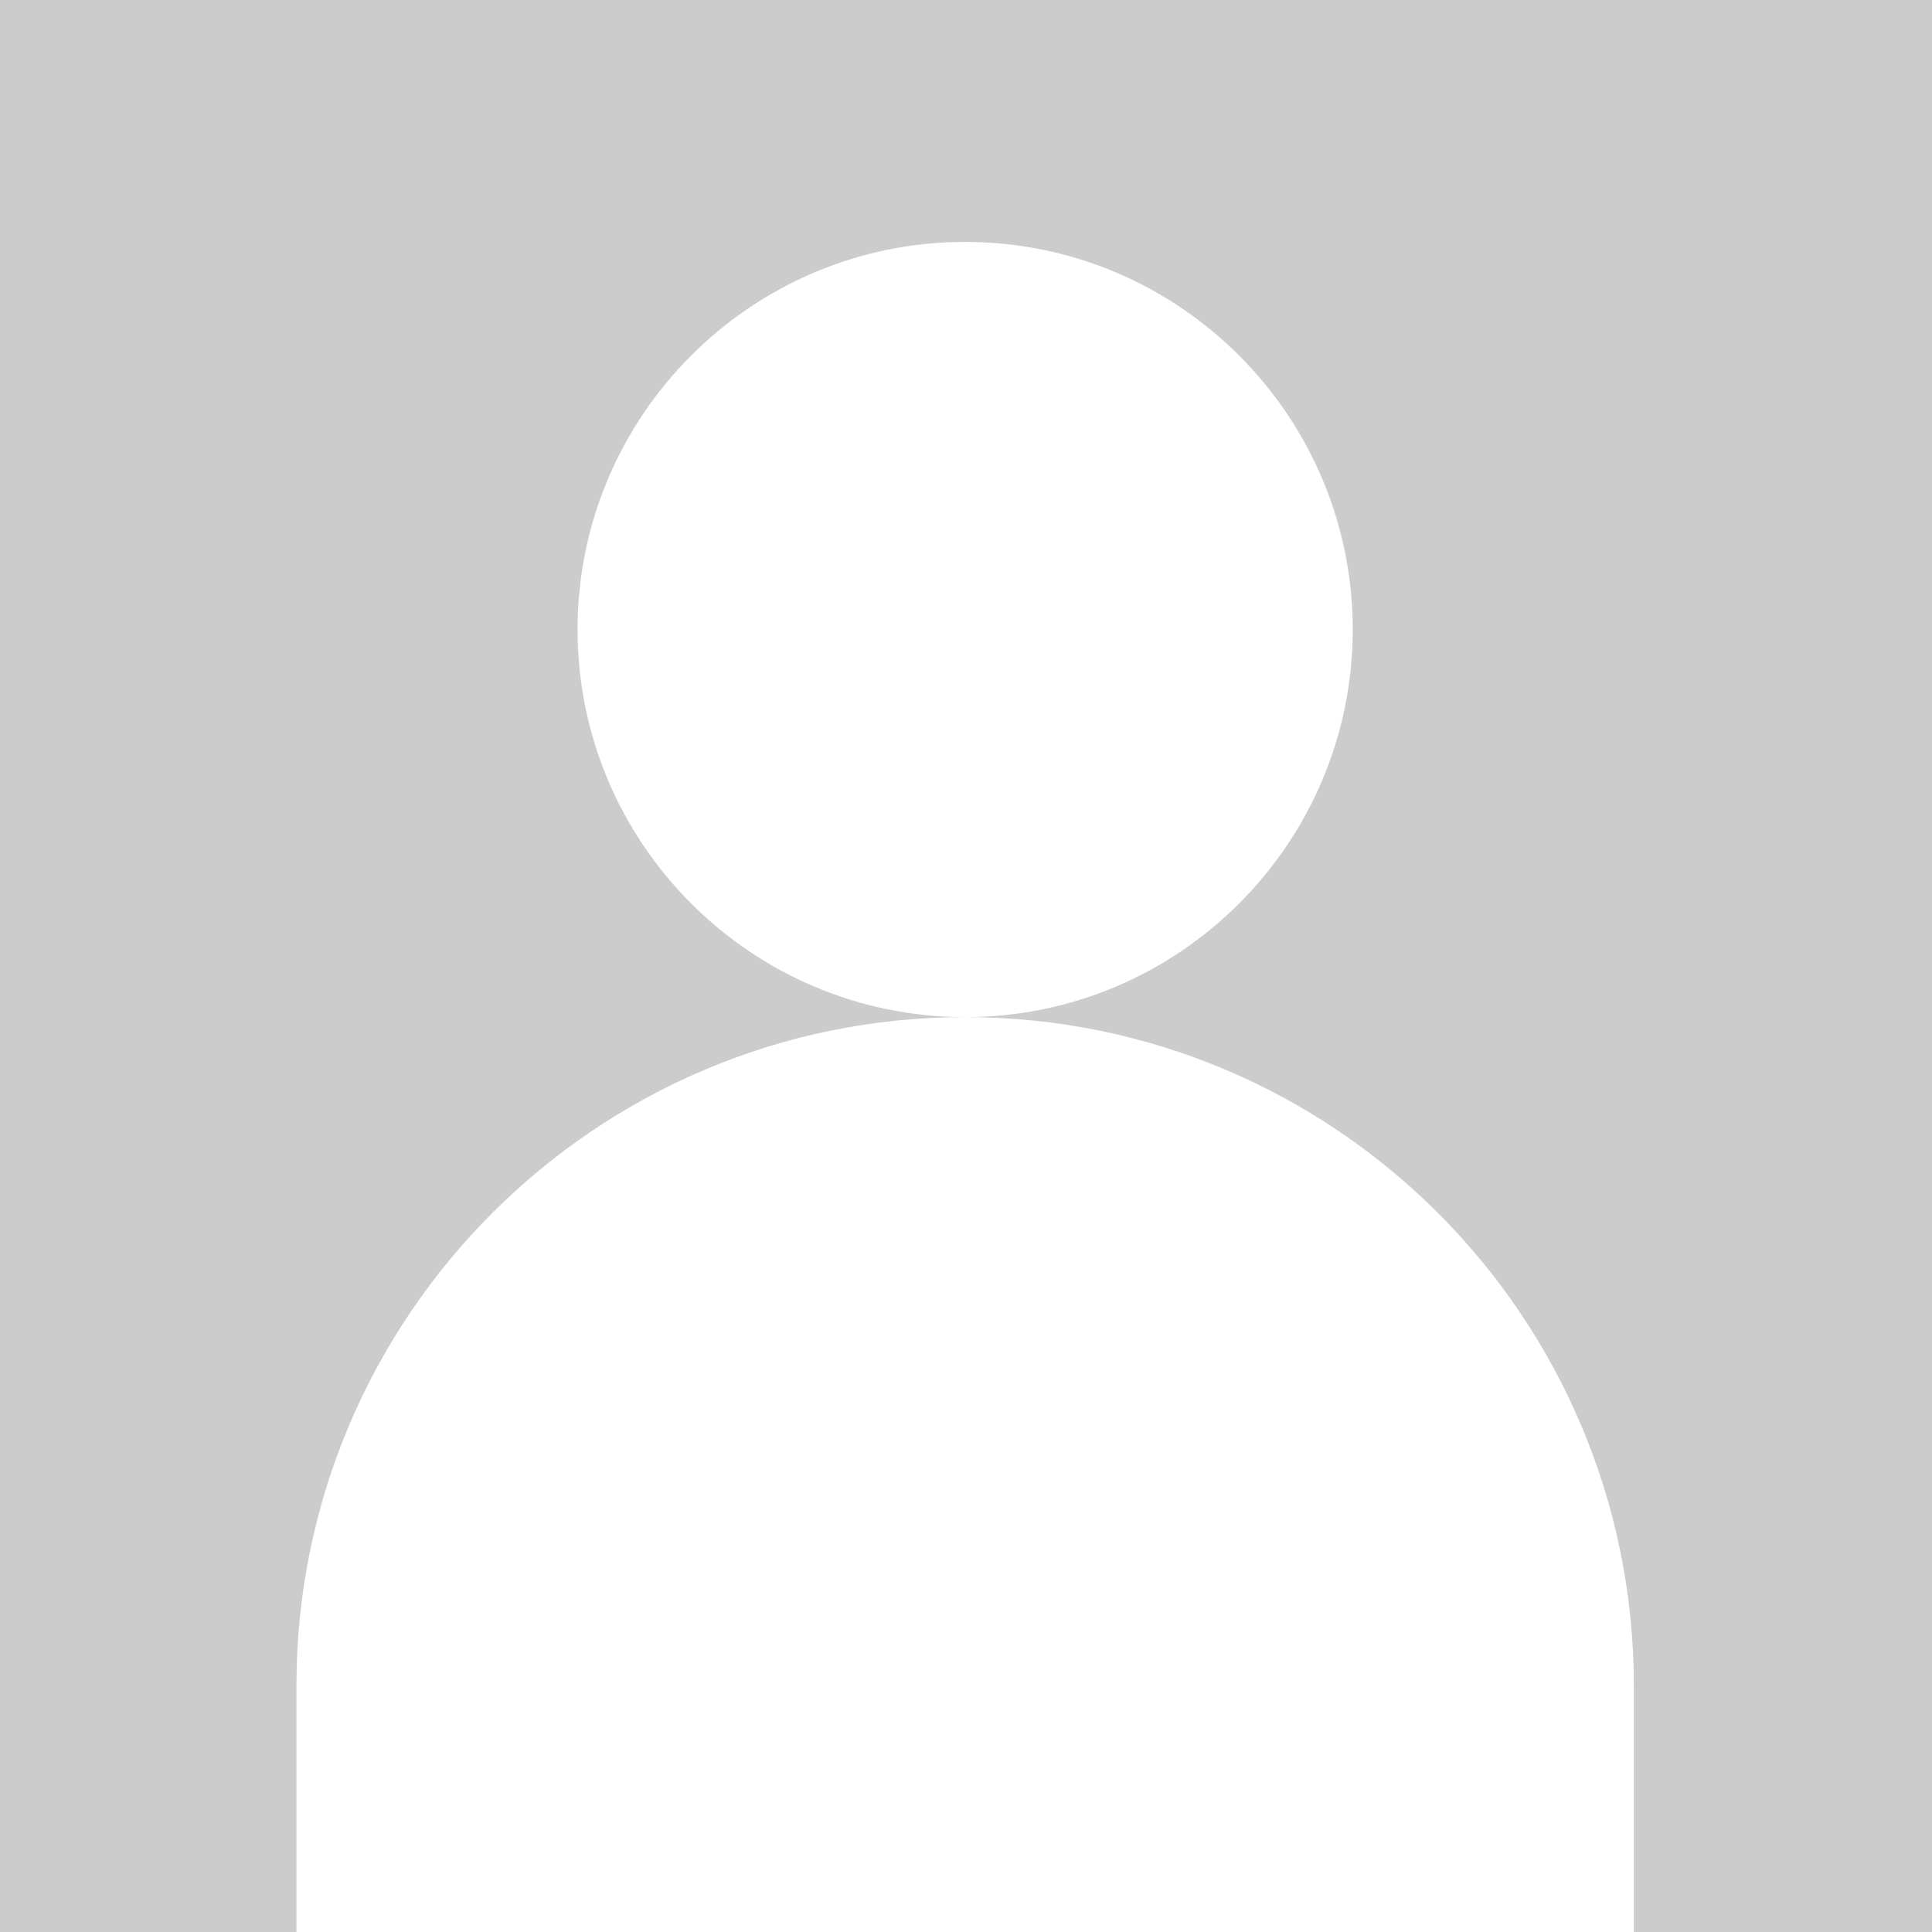 <?xml version="1.0" encoding="UTF-8"?>
<svg id="Layer_1" data-name="Layer 1" xmlns="http://www.w3.org/2000/svg" version="1.1" viewBox="0 0 226.8 226.8">
  <defs>
    <style>
      .cls-1 {
        fill: #ccc;
      }
      .cls-1, .cls-2 {
        stroke-width: 0px;
      }
      .cls-2 {
        fill: #fff;
      }
    </style>
  </defs>
  <rect class="cls-2" width="226.8" height="226.8"/>
  <path class="cls-1" d="M226.8,226.8V0H0v226.8h34.8v-28.9c0-43.4,35.2-78.5,78.5-78.5-25.1,0-45.5-20.4-45.5-45.5s20.4-45.5,45.5-45.5,45.5,20.4,45.5,45.5-20.4,45.5-45.5,45.5c43.4,0,78.5,35.2,78.5,78.5v28.9h34.8Z"/>
</svg>